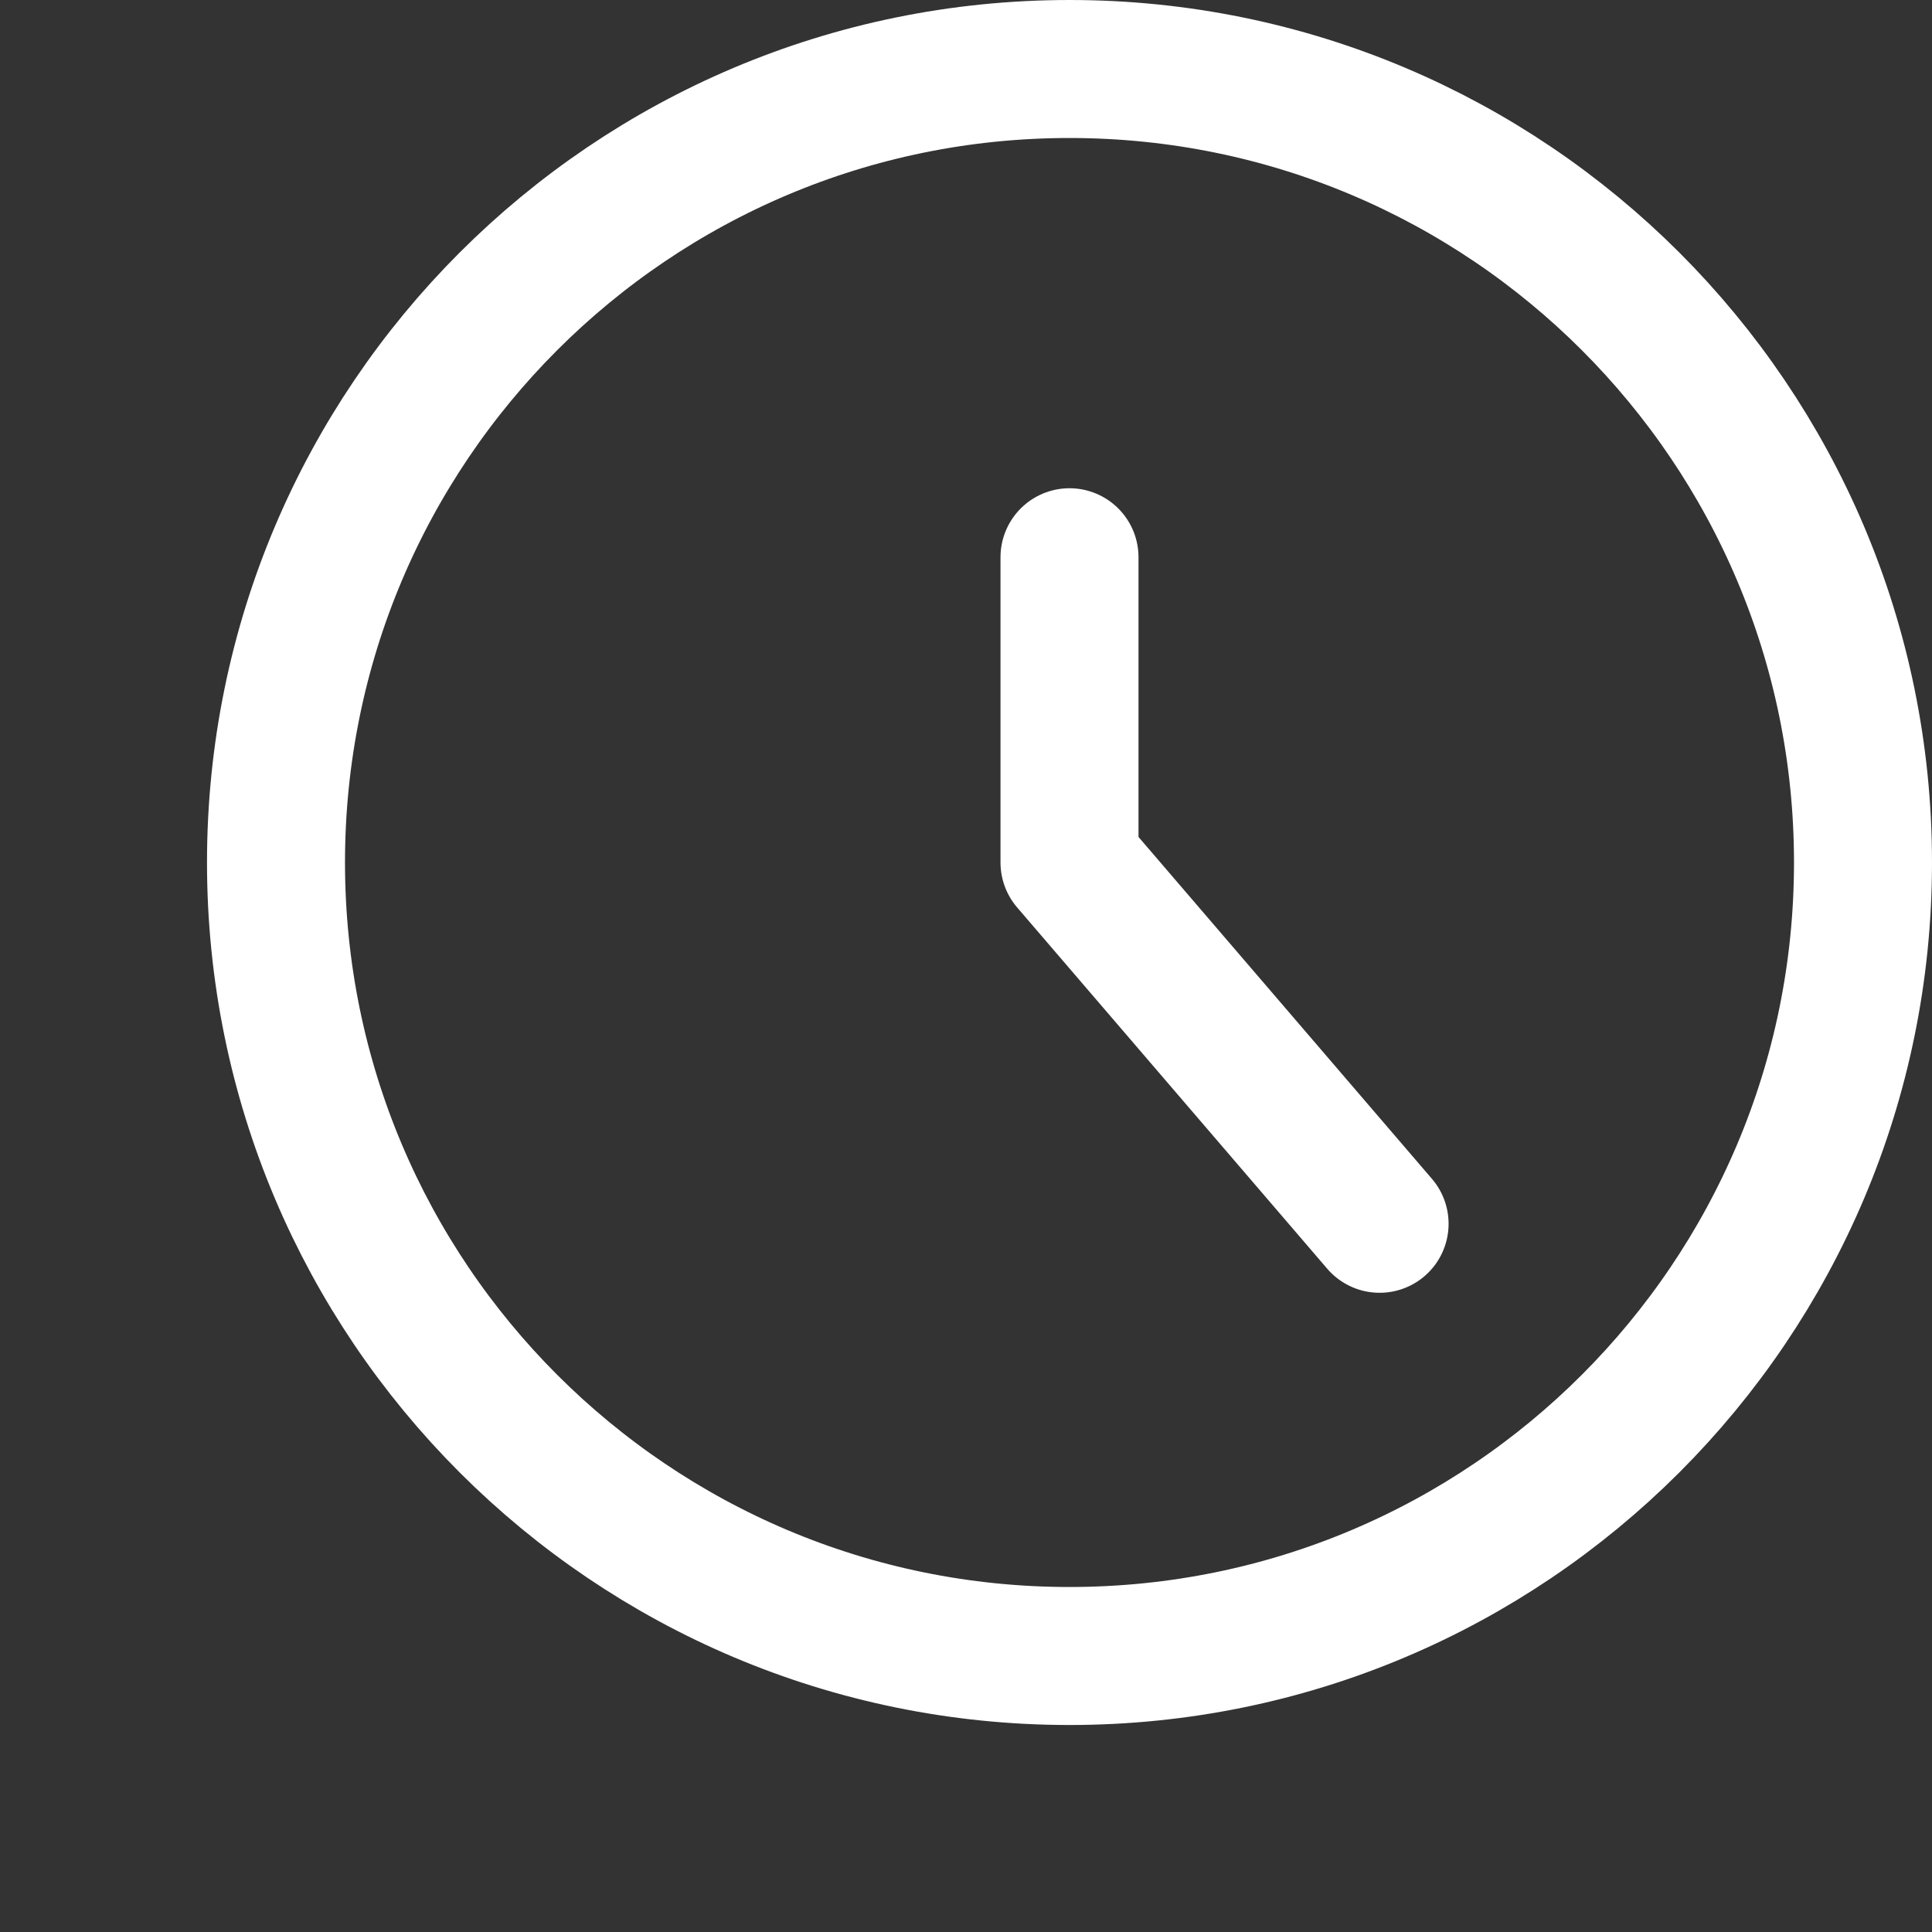 <svg width="14" height="14" viewBox="0 0 14 14" fill="none" xmlns="http://www.w3.org/2000/svg">
<rect x="0" y="0" width="14" height="14" fill="#333333" stroke="none"/>
<path d="M7.75 12C10.926 12 13.5 9.426 13.5 6.25C13.5 3.074 10.926 0.5 7.75 0.5C4.574 0.5 2 3.074 2 6.25C2 9.426 4.574 12 7.75 12Z" stroke="white" stroke-linecap="round" stroke-linejoin="round"/>
<path d="M7.75 4.038V6.25L9.997 8.868" stroke="white" stroke-linecap="round" stroke-linejoin="round"/>
</svg>
